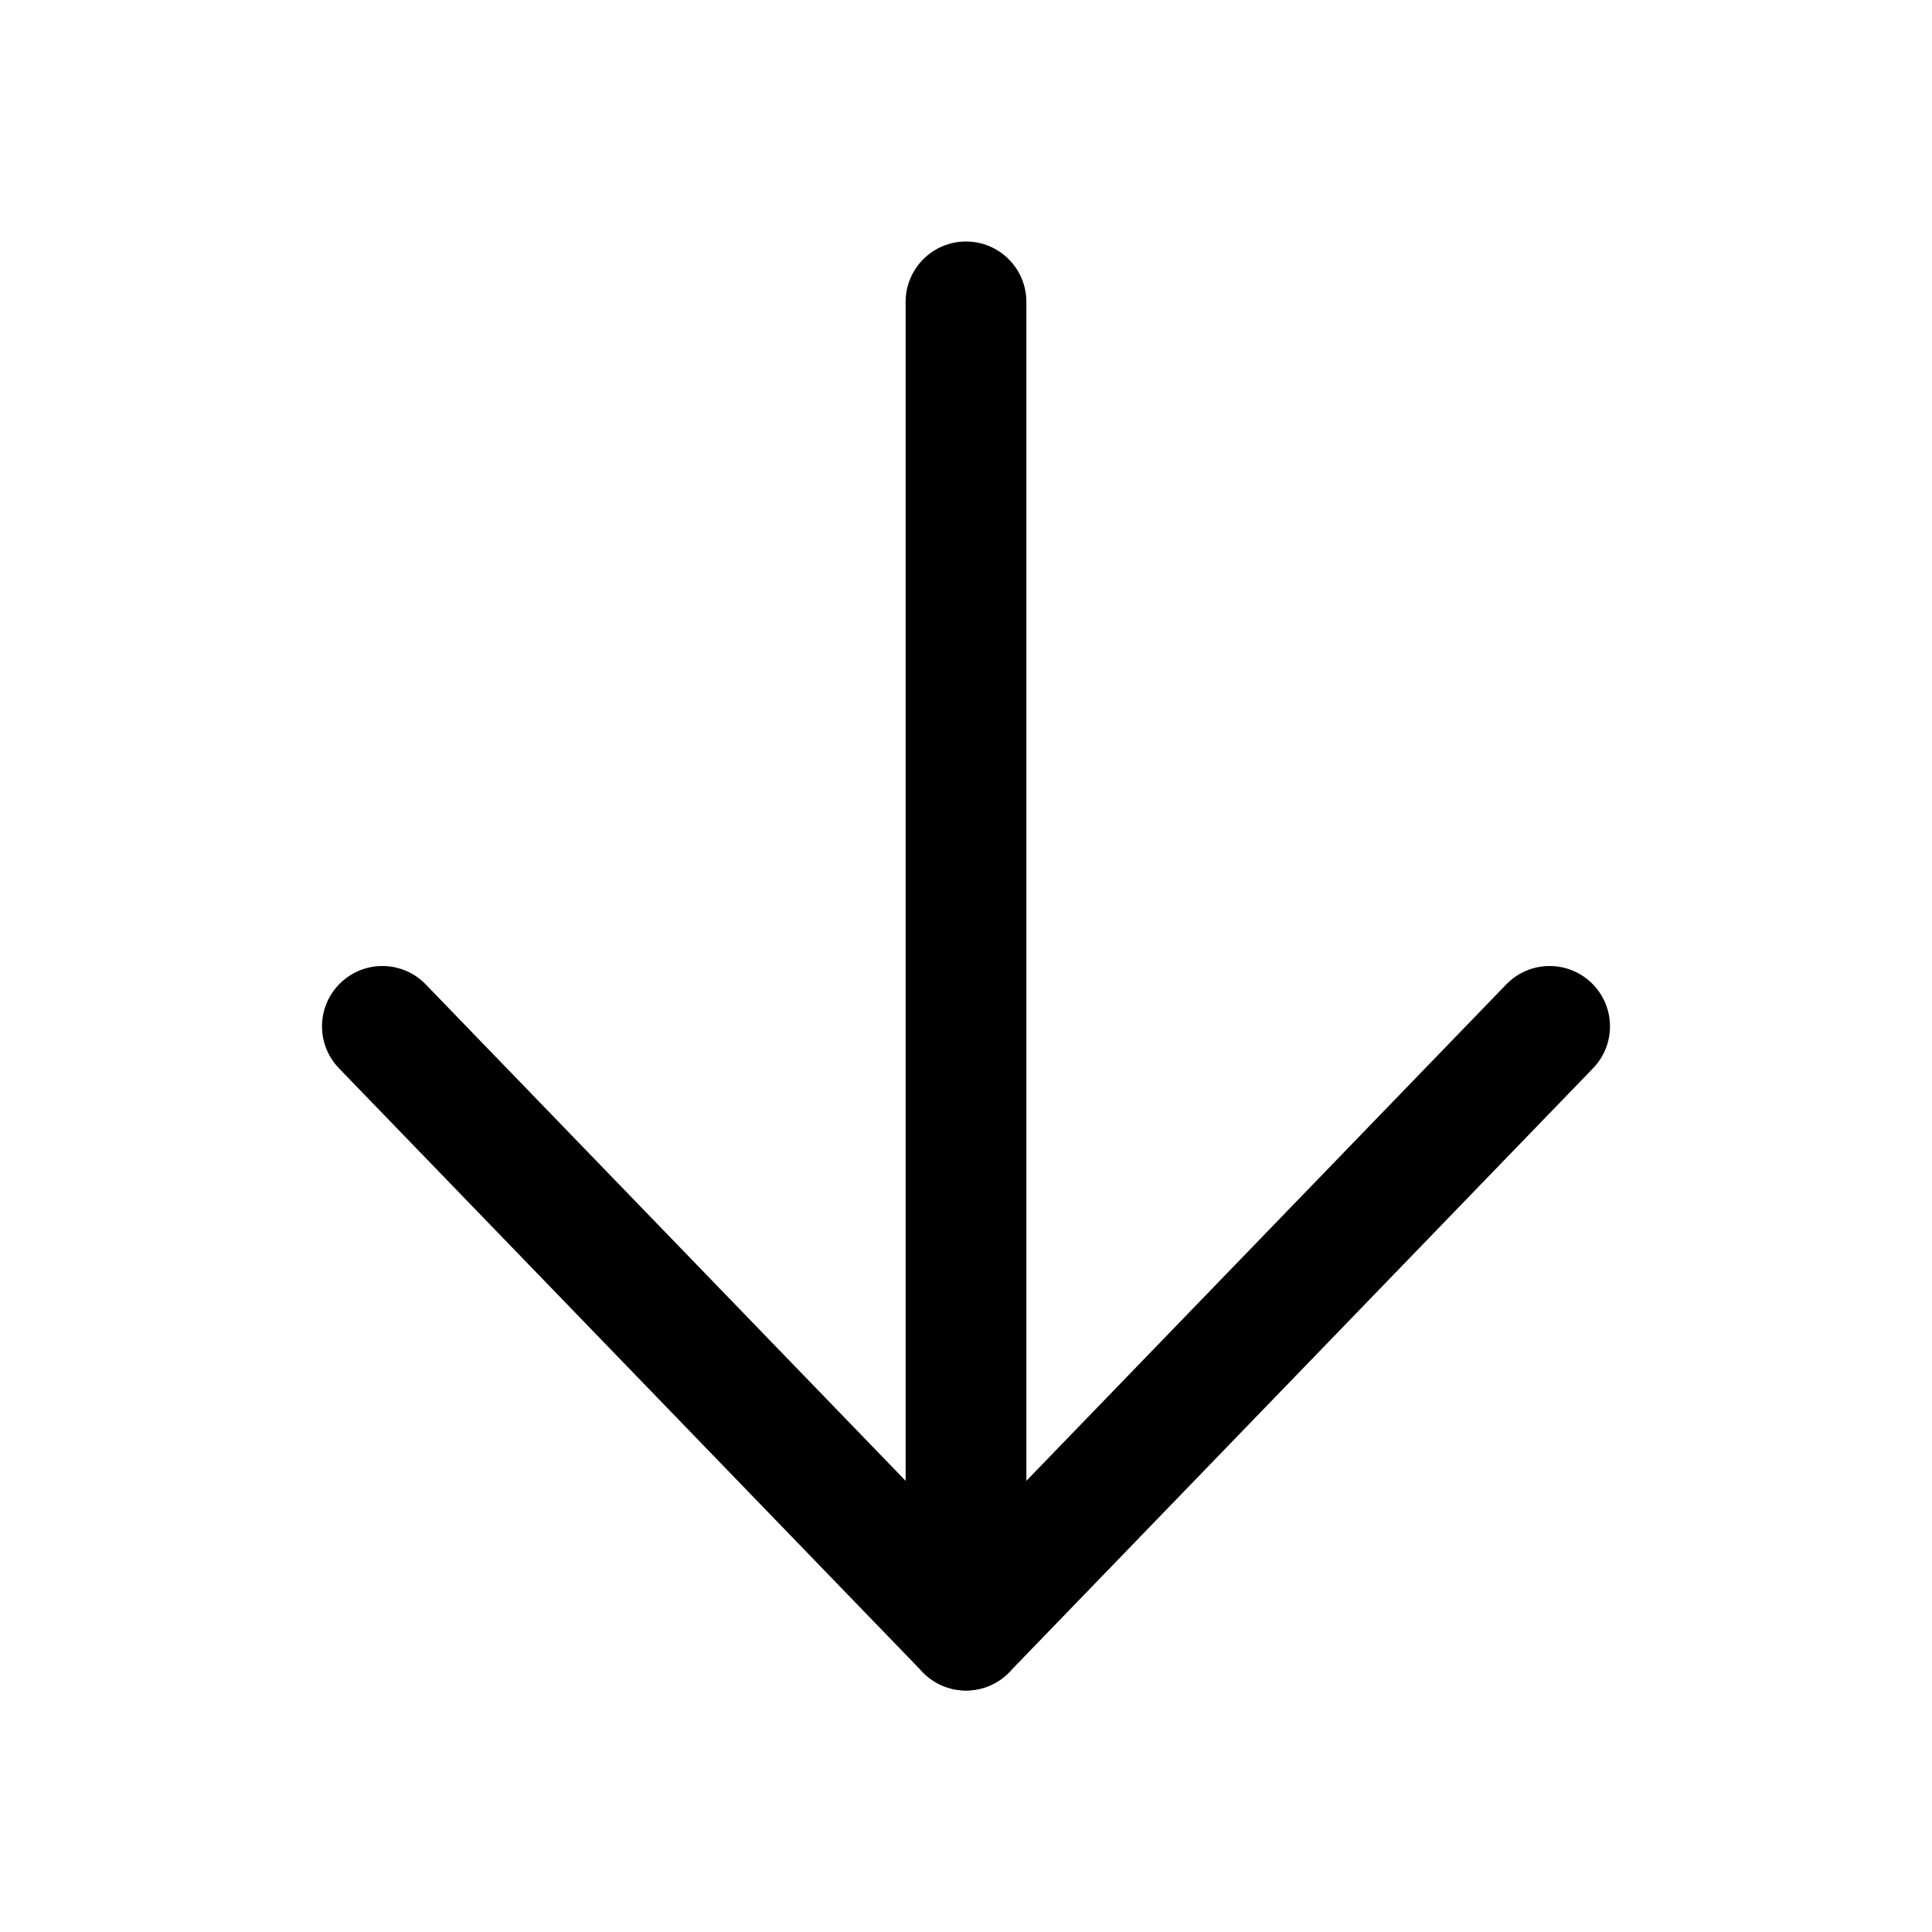 <svg viewBox="0 0 24 24" width="24" height="24" fill="black" xmlns="http://www.w3.org/2000/svg">
 <g transform="translate(4, 3)">
  <path d="M8 0C8.414 0 8.75 0.336 8.75 0.75L8.75 17.25C8.75 17.664 8.414 18 8 18C7.586 18 7.25 17.664 7.25 17.25L7.25 0.75C7.25 0.336 7.586 0 8 0Z" fill-rule="EVENODD"></path>
  <path d="M0.229 9.211C0.527 8.923 1.001 8.931 1.289 9.229L8 16.171L14.711 9.229C14.999 8.931 15.473 8.923 15.771 9.211C16.069 9.499 16.077 9.973 15.789 10.271L8.539 17.771C8.398 17.918 8.203 18 8 18C7.797 18 7.602 17.918 7.461 17.771L0.211 10.271C-0.077 9.973 -0.069 9.499 0.229 9.211Z" fill-rule="EVENODD"></path>
 </g>
</svg>